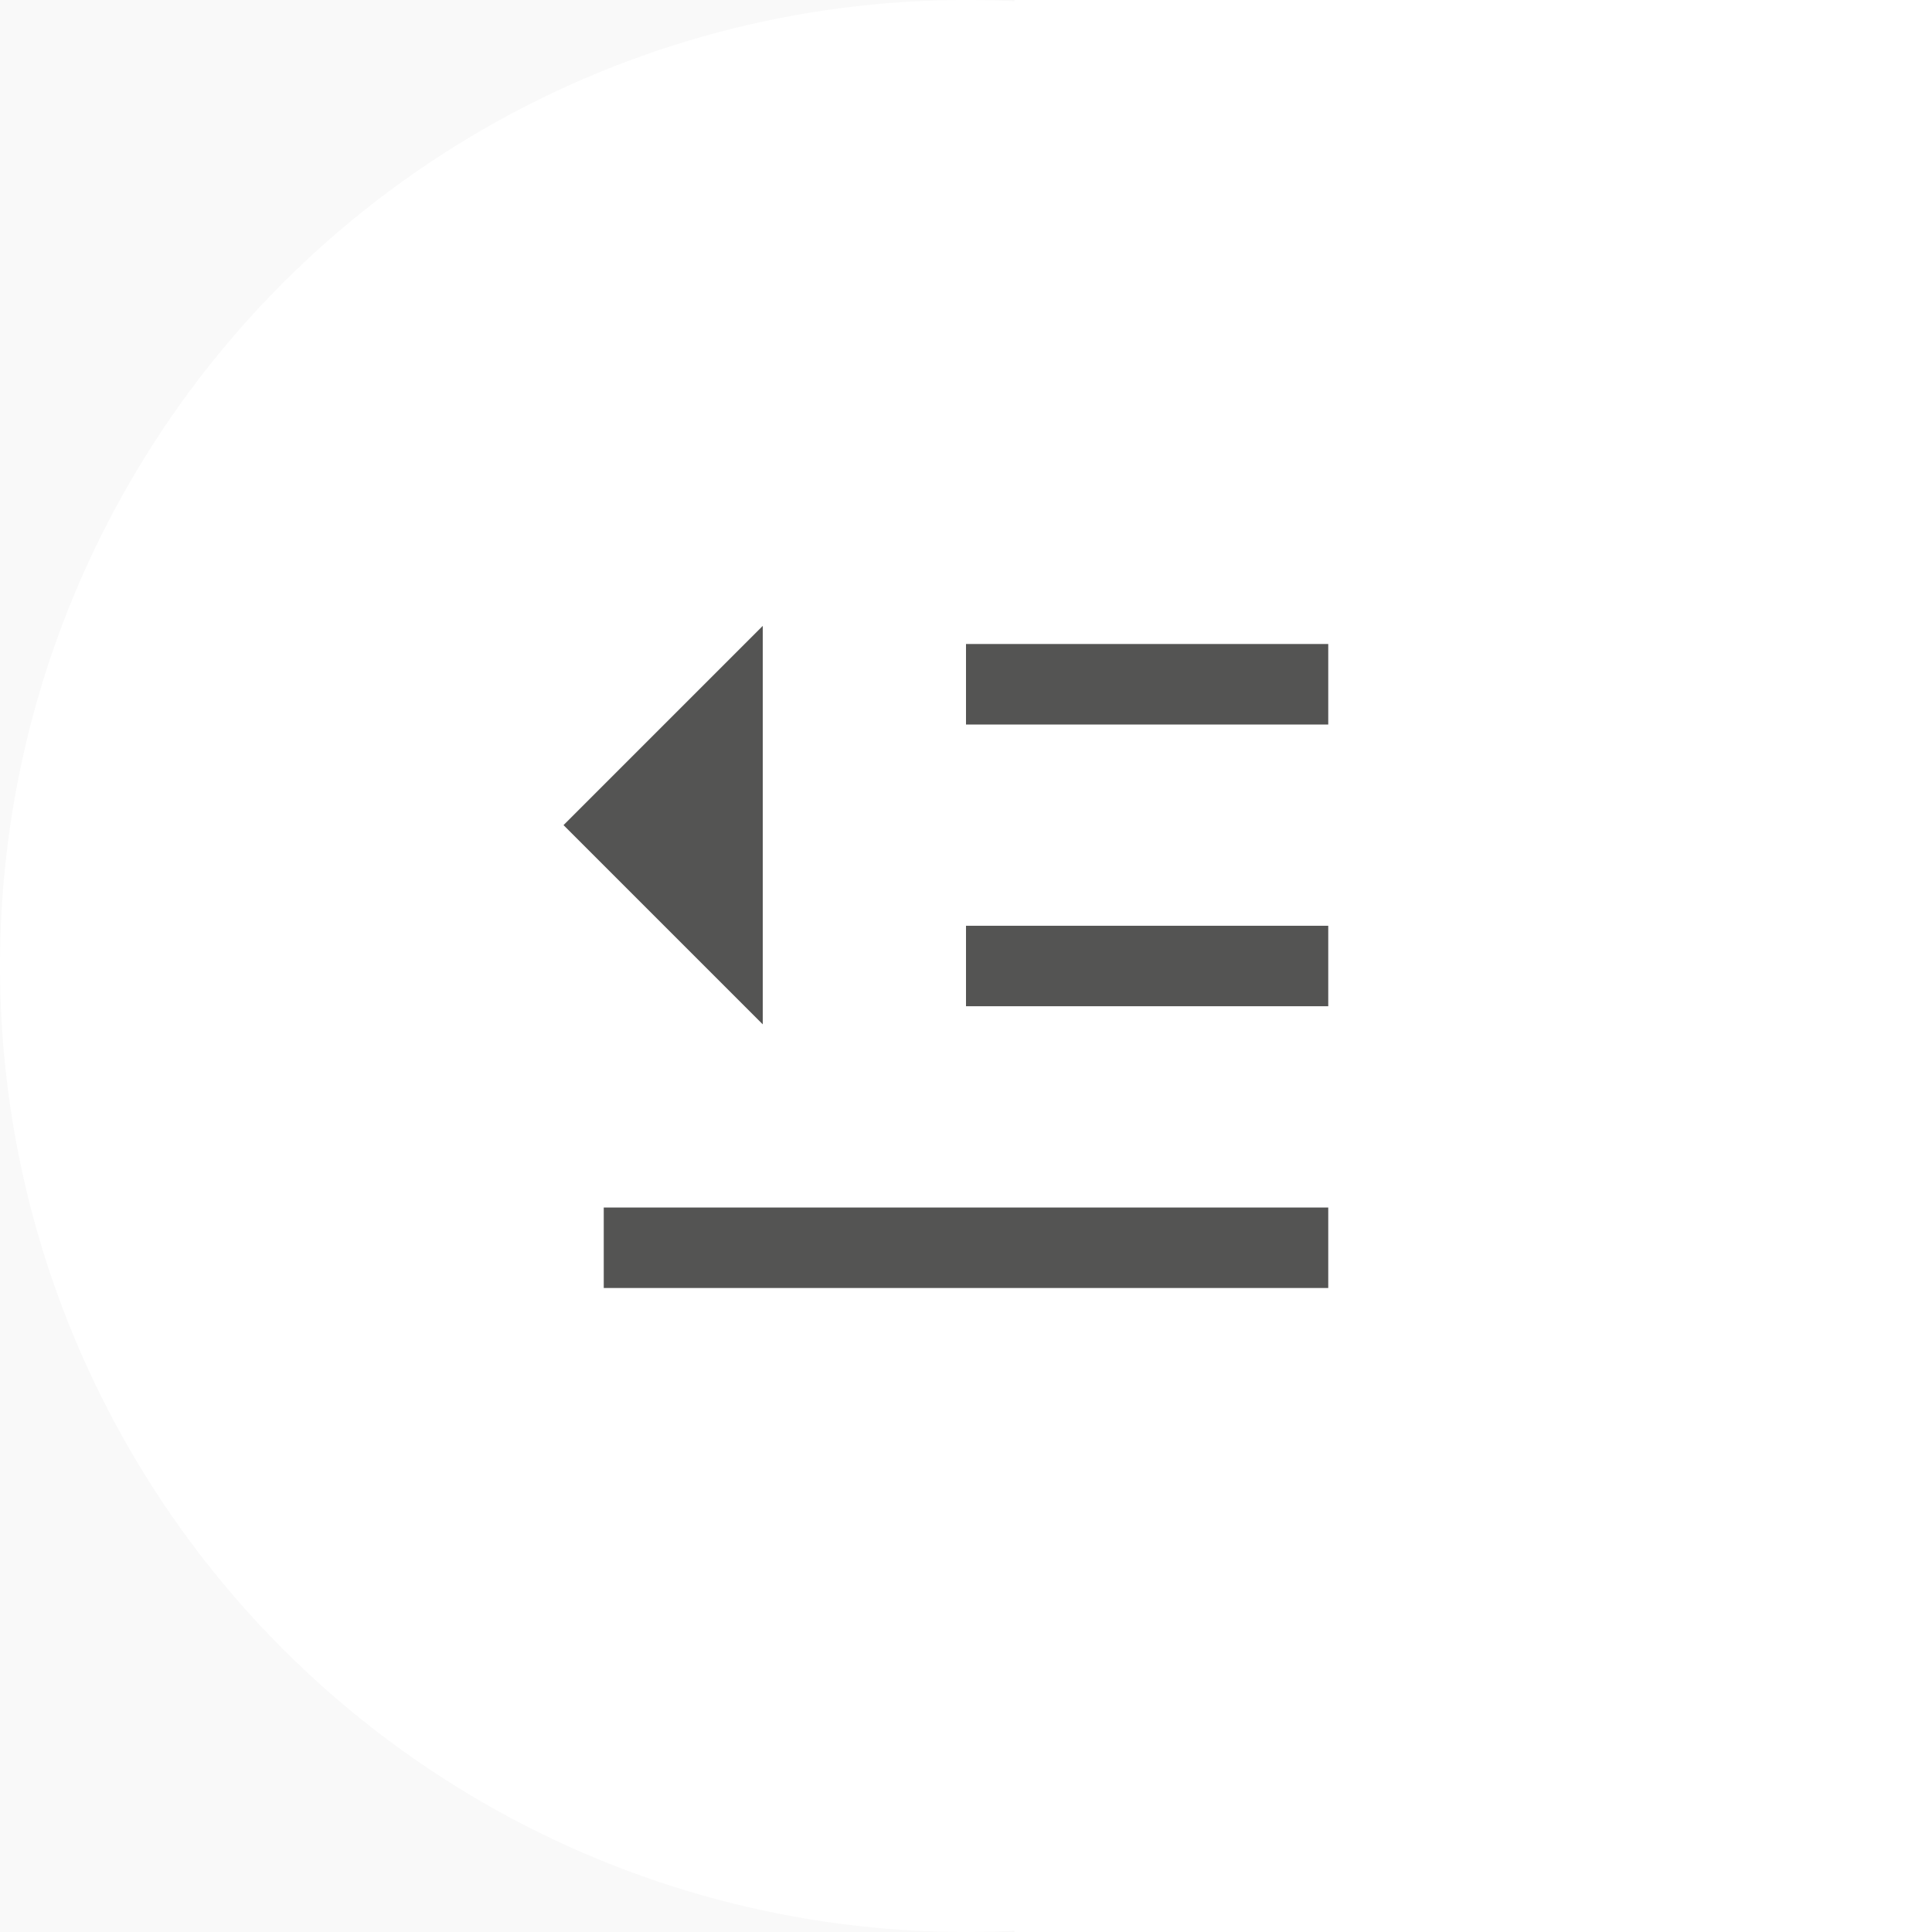<svg width="40" height="40" viewBox="0 0 40 40" fill="none" xmlns="http://www.w3.org/2000/svg">
<rect width="40" height="40" fill="#E5E5E5"/>
<g clip-path="url(#clip0_0_1)">
<rect width="1673" height="1024" transform="translate(-212 -10)" fill="#F5F5F5"/>
<g filter="url(#filter0_d_0_1)">
<rect x="21" y="-10" width="1440" height="60" fill="white"/>
</g>
<rect x="-211" y="-10" width="232" height="1016" fill="#F9F9F9"/>
<circle cx="20" cy="20" r="20" fill="white"/>
<path d="M27.5 25V26.667H12.5V25H27.5ZM15.792 12.958V21.208L11.667 17.083L15.792 12.958ZM27.5 19.167V20.833H20V19.167H27.5ZM27.5 13.333V15H20V13.333H27.5Z" fill="#545453"/>
</g>
<defs>
<filter id="filter0_d_0_1" x="19" y="-10" width="1444" height="64" filterUnits="userSpaceOnUse" color-interpolation-filters="sRGB">
<feFlood flood-opacity="0" result="BackgroundImageFix"/>
<feColorMatrix in="SourceAlpha" type="matrix" values="0 0 0 0 0 0 0 0 0 0 0 0 0 0 0 0 0 0 127 0" result="hardAlpha"/>
<feOffset dy="2"/>
<feGaussianBlur stdDeviation="1"/>
<feComposite in2="hardAlpha" operator="out"/>
<feColorMatrix type="matrix" values="0 0 0 0 0 0 0 0 0 0 0 0 0 0 0 0 0 0 0.06 0"/>
<feBlend mode="normal" in2="BackgroundImageFix" result="effect1_dropShadow_0_1"/>
<feBlend mode="normal" in="SourceGraphic" in2="effect1_dropShadow_0_1" result="shape"/>
</filter>
<clipPath id="clip0_0_1">
<rect width="1673" height="1024" fill="white" transform="translate(-212 -10)"/>
</clipPath>
</defs>
</svg>
